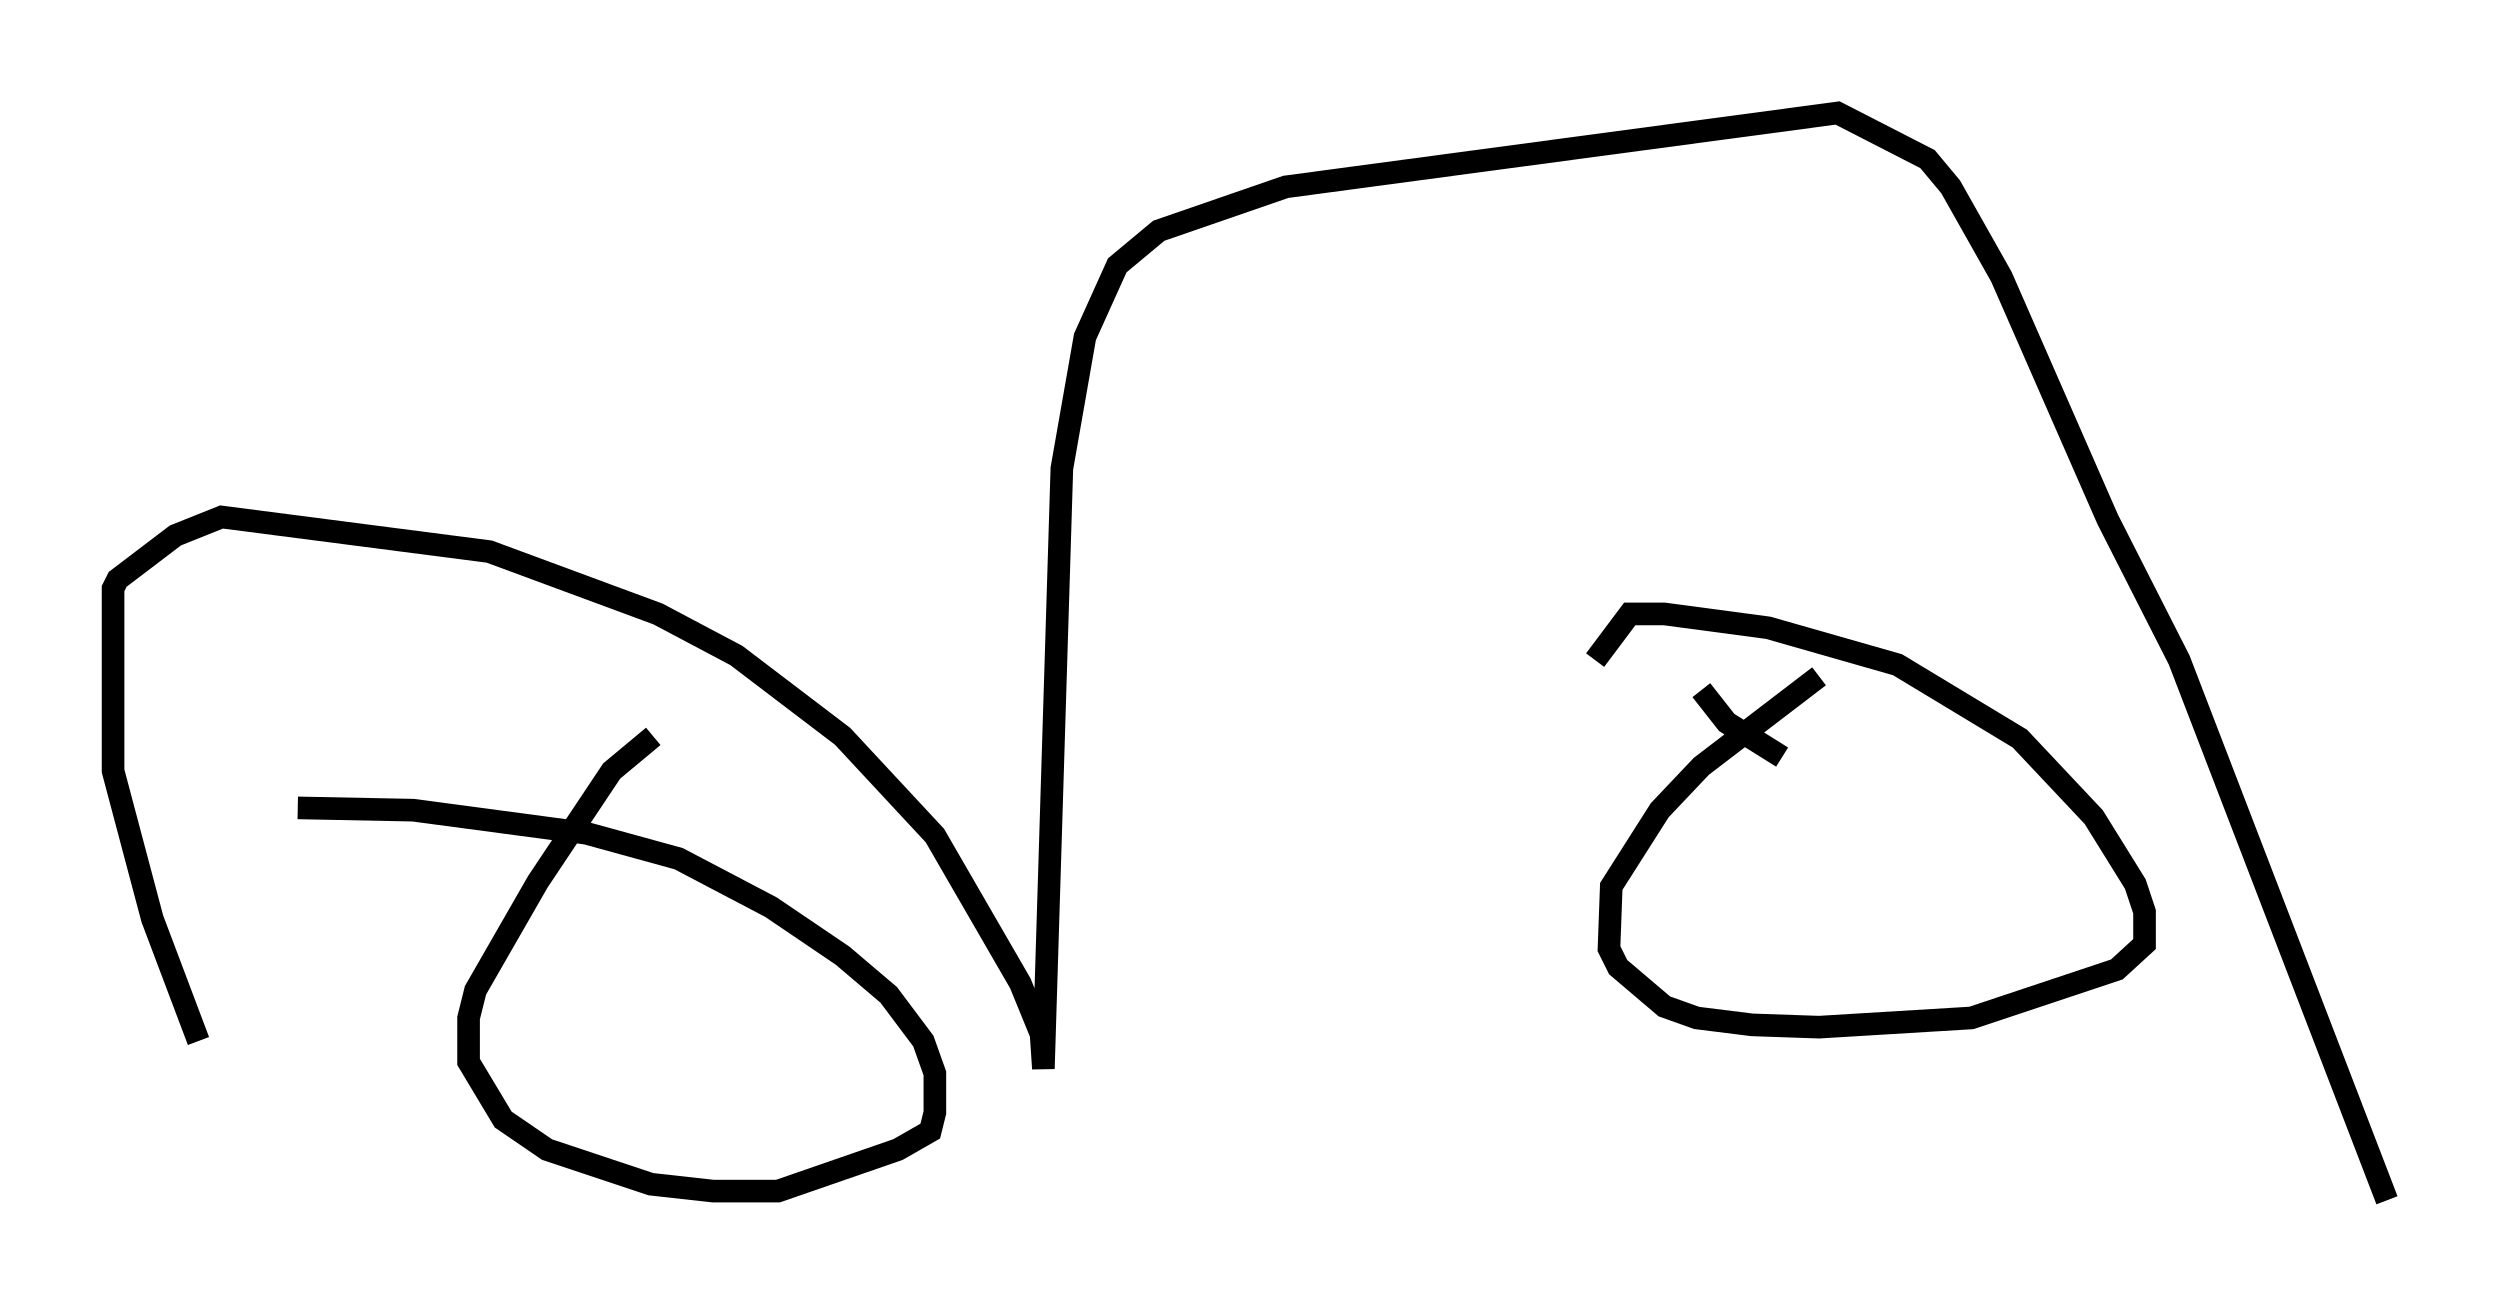<?xml version="1.0" encoding="utf-8" ?>
<svg baseProfile="full" height="58.082" version="1.1" width="110.553" xmlns="http://www.w3.org/2000/svg" xmlns:ev="http://www.w3.org/2001/xml-events" xmlns:xlink="http://www.w3.org/1999/xlink"><defs /><rect fill="white" height="58.082" width="110.553" x="0" y="0" /><path d="M29.909, 32.257 m-1.021, 0.306 l-1.838, 1.531 -3.267, 4.9 l-2.756, 4.798 -0.306, 1.225 l0.0, 1.94 1.531, 2.552 l1.94, 1.327 4.594, 1.531 l2.756, 0.306 2.858, 0.0 l5.308, -1.838 1.429, -0.817 l0.204, -0.817 0.0, -1.735 l-0.51, -1.429 -1.531, -2.042 l-2.042, -1.735 -3.165, -2.144 l-4.083, -2.144 -4.083, -1.123 l-7.656, -1.021 -5.104, -0.102 m62.067, -5.206 l1.123, 1.429 2.45, 1.531 m1.633, -3.573 l-5.206, 3.981 -1.838, 1.94 l-2.144, 3.369 -0.102, 2.756 l0.408, 0.817 2.042, 1.735 l1.429, 0.51 2.45, 0.306 l2.96, 0.102 6.738, -0.408 l6.431, -2.144 1.225, -1.123 l0.0, -1.429 -0.408, -1.225 l-1.838, -2.96 -3.267, -3.471 l-5.41, -3.267 -5.717, -1.633 l-4.594, -0.613 -1.531, 0.0 l-1.531, 2.042 m-61.761, 16.844 l-2.042, -5.41 -1.735, -6.533 l0.0, -8.065 0.204, -0.408 l2.552, -1.94 2.042, -0.817 l11.842, 1.531 7.452, 2.756 l3.471, 1.838 4.696, 3.573 l4.083, 4.39 3.777, 6.533 l0.919, 2.246 0.102, 1.531 l0.817, -26.542 1.021, -5.819 l1.429, -3.165 1.838, -1.531 l5.615, -1.94 24.398, -3.267 l3.981, 2.042 1.021, 1.225 l2.246, 3.981 4.696, 10.719 l3.165, 6.227 9.188, 23.888 " fill="none" stroke="black" stroke-width="1" /></svg>